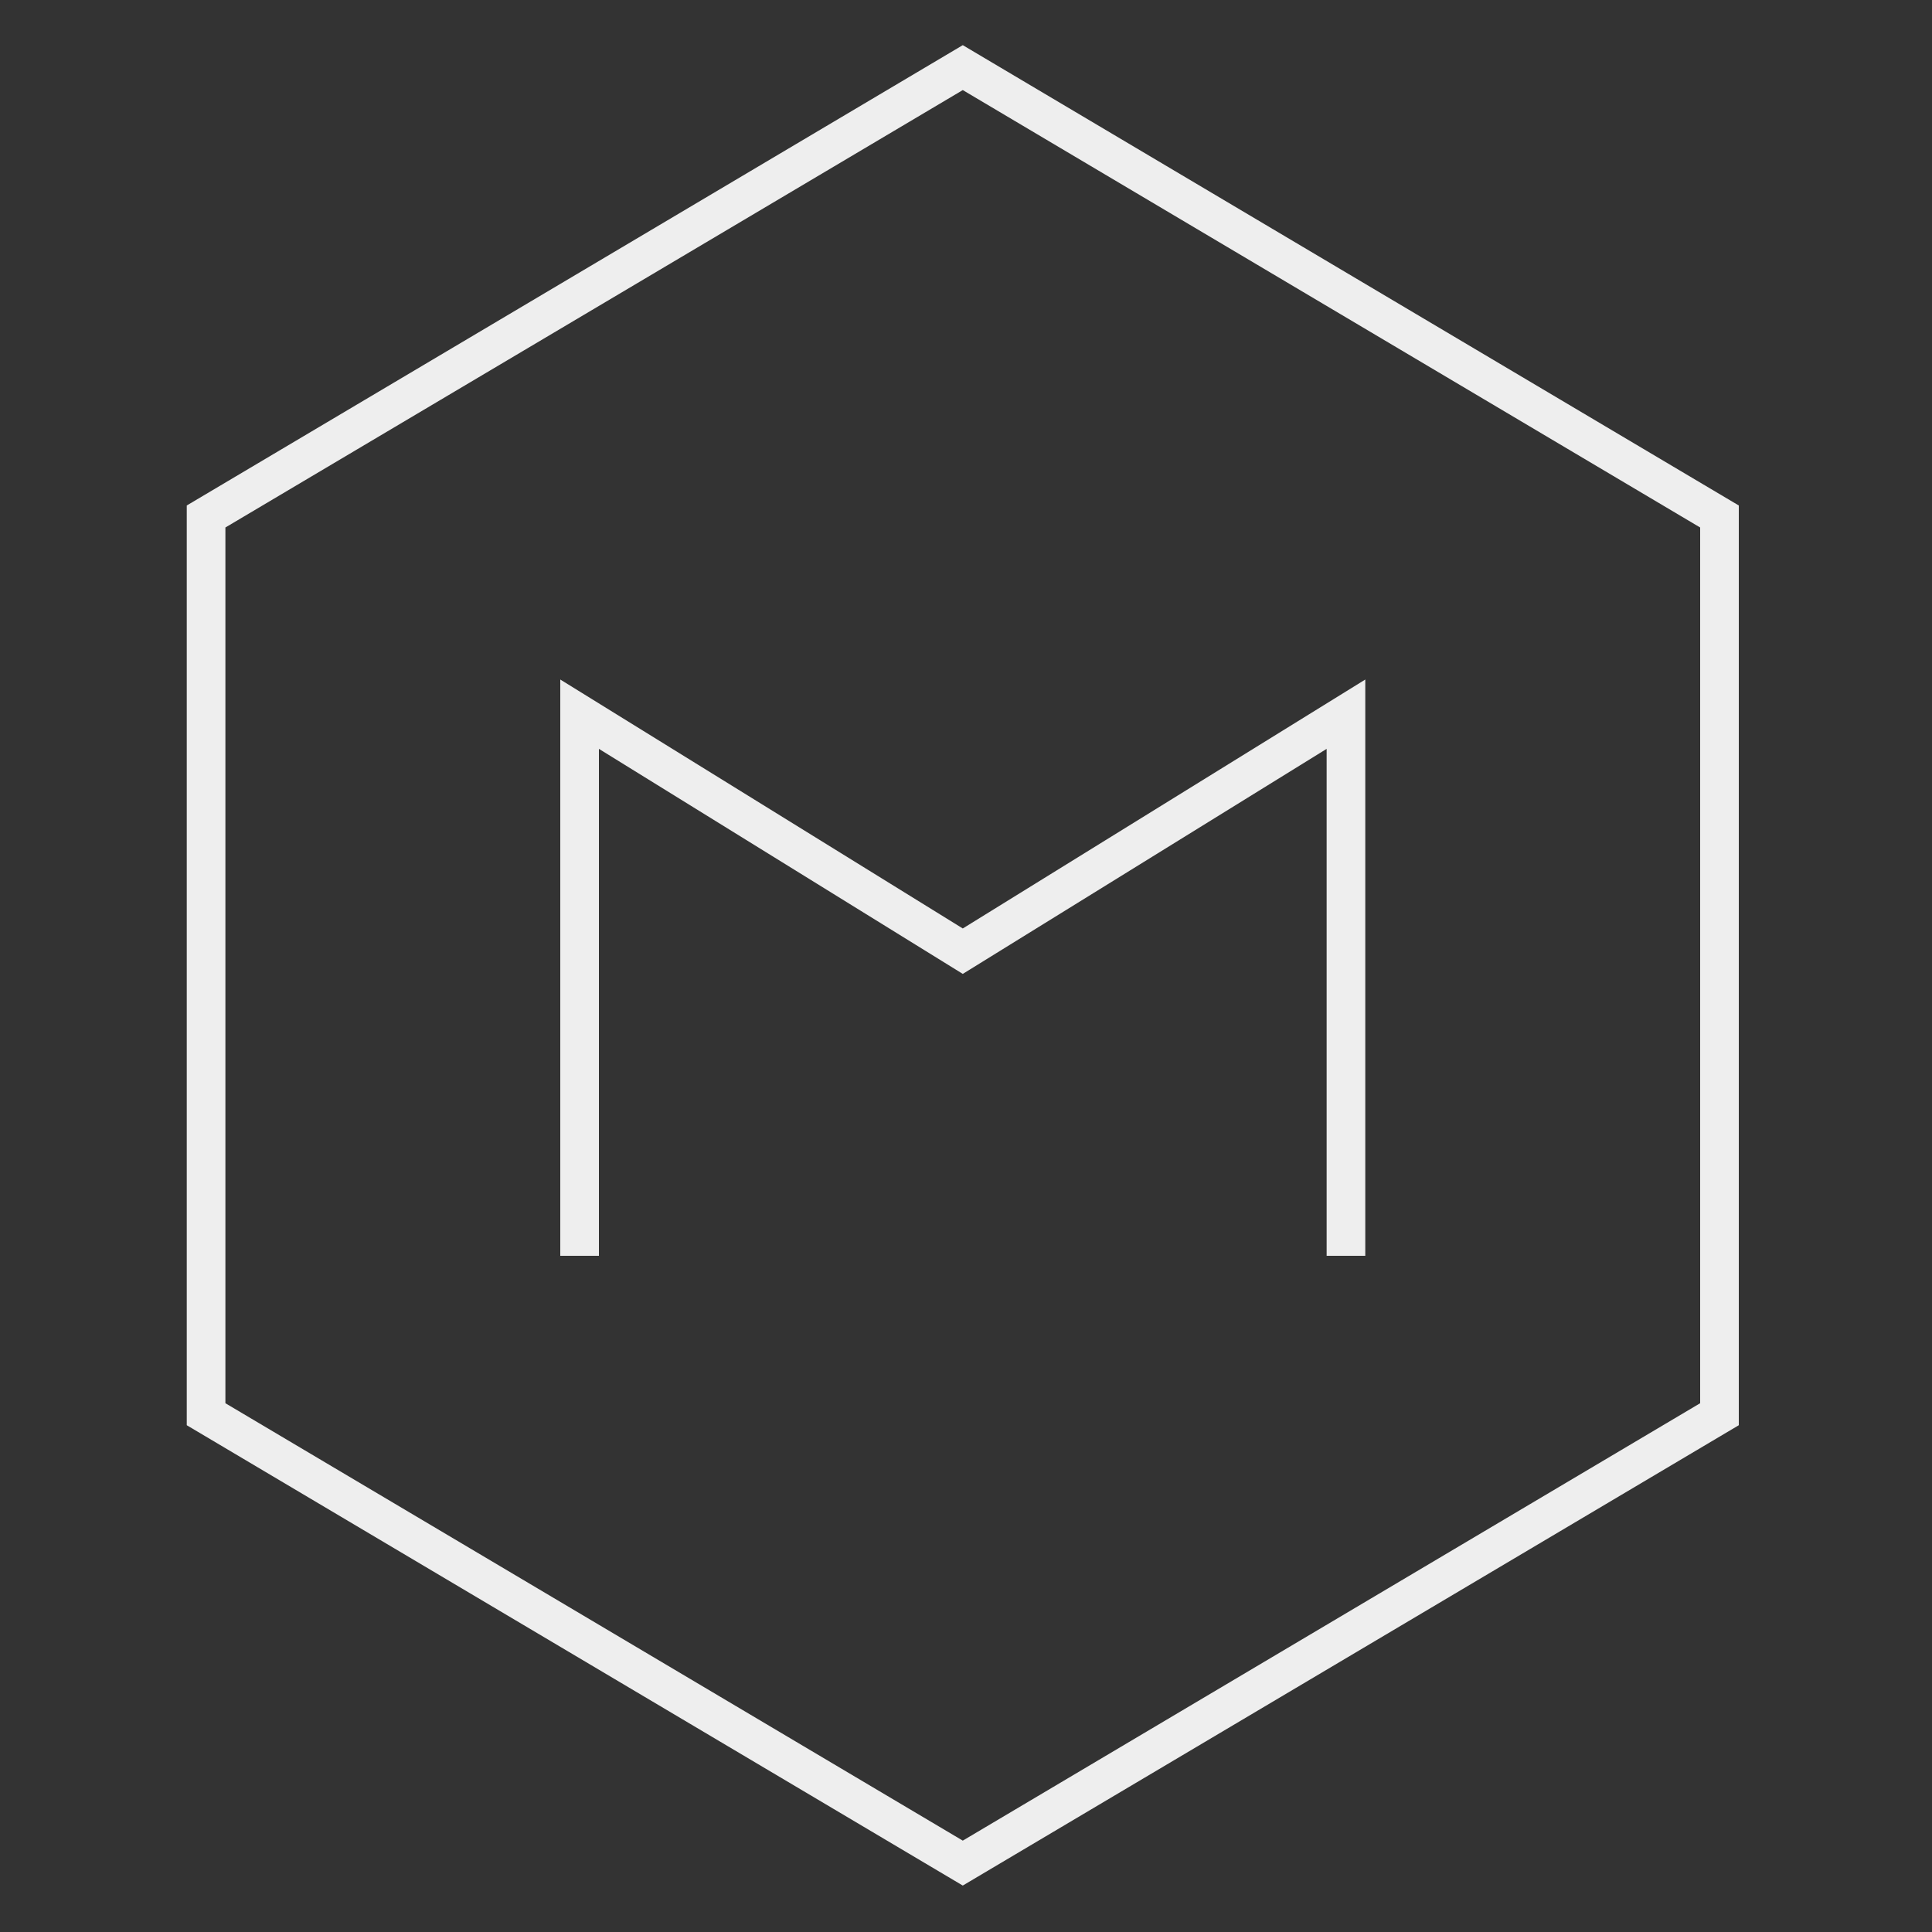 <?xml version="1.0" encoding="utf-8"?>
<!-- Generator: Adobe Illustrator 18.0.0, SVG Export Plug-In . SVG Version: 6.00 Build 0)  -->
<!DOCTYPE svg PUBLIC "-//W3C//DTD SVG 1.1//EN" "http://www.w3.org/Graphics/SVG/1.1/DTD/svg11.dtd">
<svg version="1.1" xmlns="http://www.w3.org/2000/svg" xmlns:xlink="http://www.w3.org/1999/xlink" x="0px" y="0px"
	viewBox="0 0 300 300" enable-background="new 0 0 300 300" xml:space="preserve">
<rect x="0" y="0" width="300" height="300" fill="#333333" stroke="none"/>
<g id="Capa_1" display="none">
	<g display="inline">
		<g>
			<g>
				<polygon fill="#EEEEEE" points="210,197 207,197 207,116.5 150.5,152 94,116.5 94,197 91,197 91,110.8 150.5,148.3 210,110.8 
									"/>
			</g>
		</g>
		<g>
			<path fill="#EEEEEE" d="M150.5,290l-0.9-0.5L33,220V80l117-70l117,70v140L150.5,290z M36,218.2l114.5,68.1L265,218.2V81.8
				L150.5,13.7L36,81.8V218.2z"/>
		</g>
	</g>
</g>
<g id="Capa_2">
	<g>
		<polyline fill="none" stroke="#EEEEEE" stroke-width="6" stroke-miterlimit="10" points="90,195 90,110.9 149.5,147.7 209,110.9 
			209,195 		"/>
	</g>
	<polygon fill="none" stroke="#EEEEEE" stroke-width="6" stroke-miterlimit="10" points="32,80.2 149.5,10.5 267,80.2 267,219.6 
		149.5,289.3 32,219.6 	"/>
</g>
</svg>
